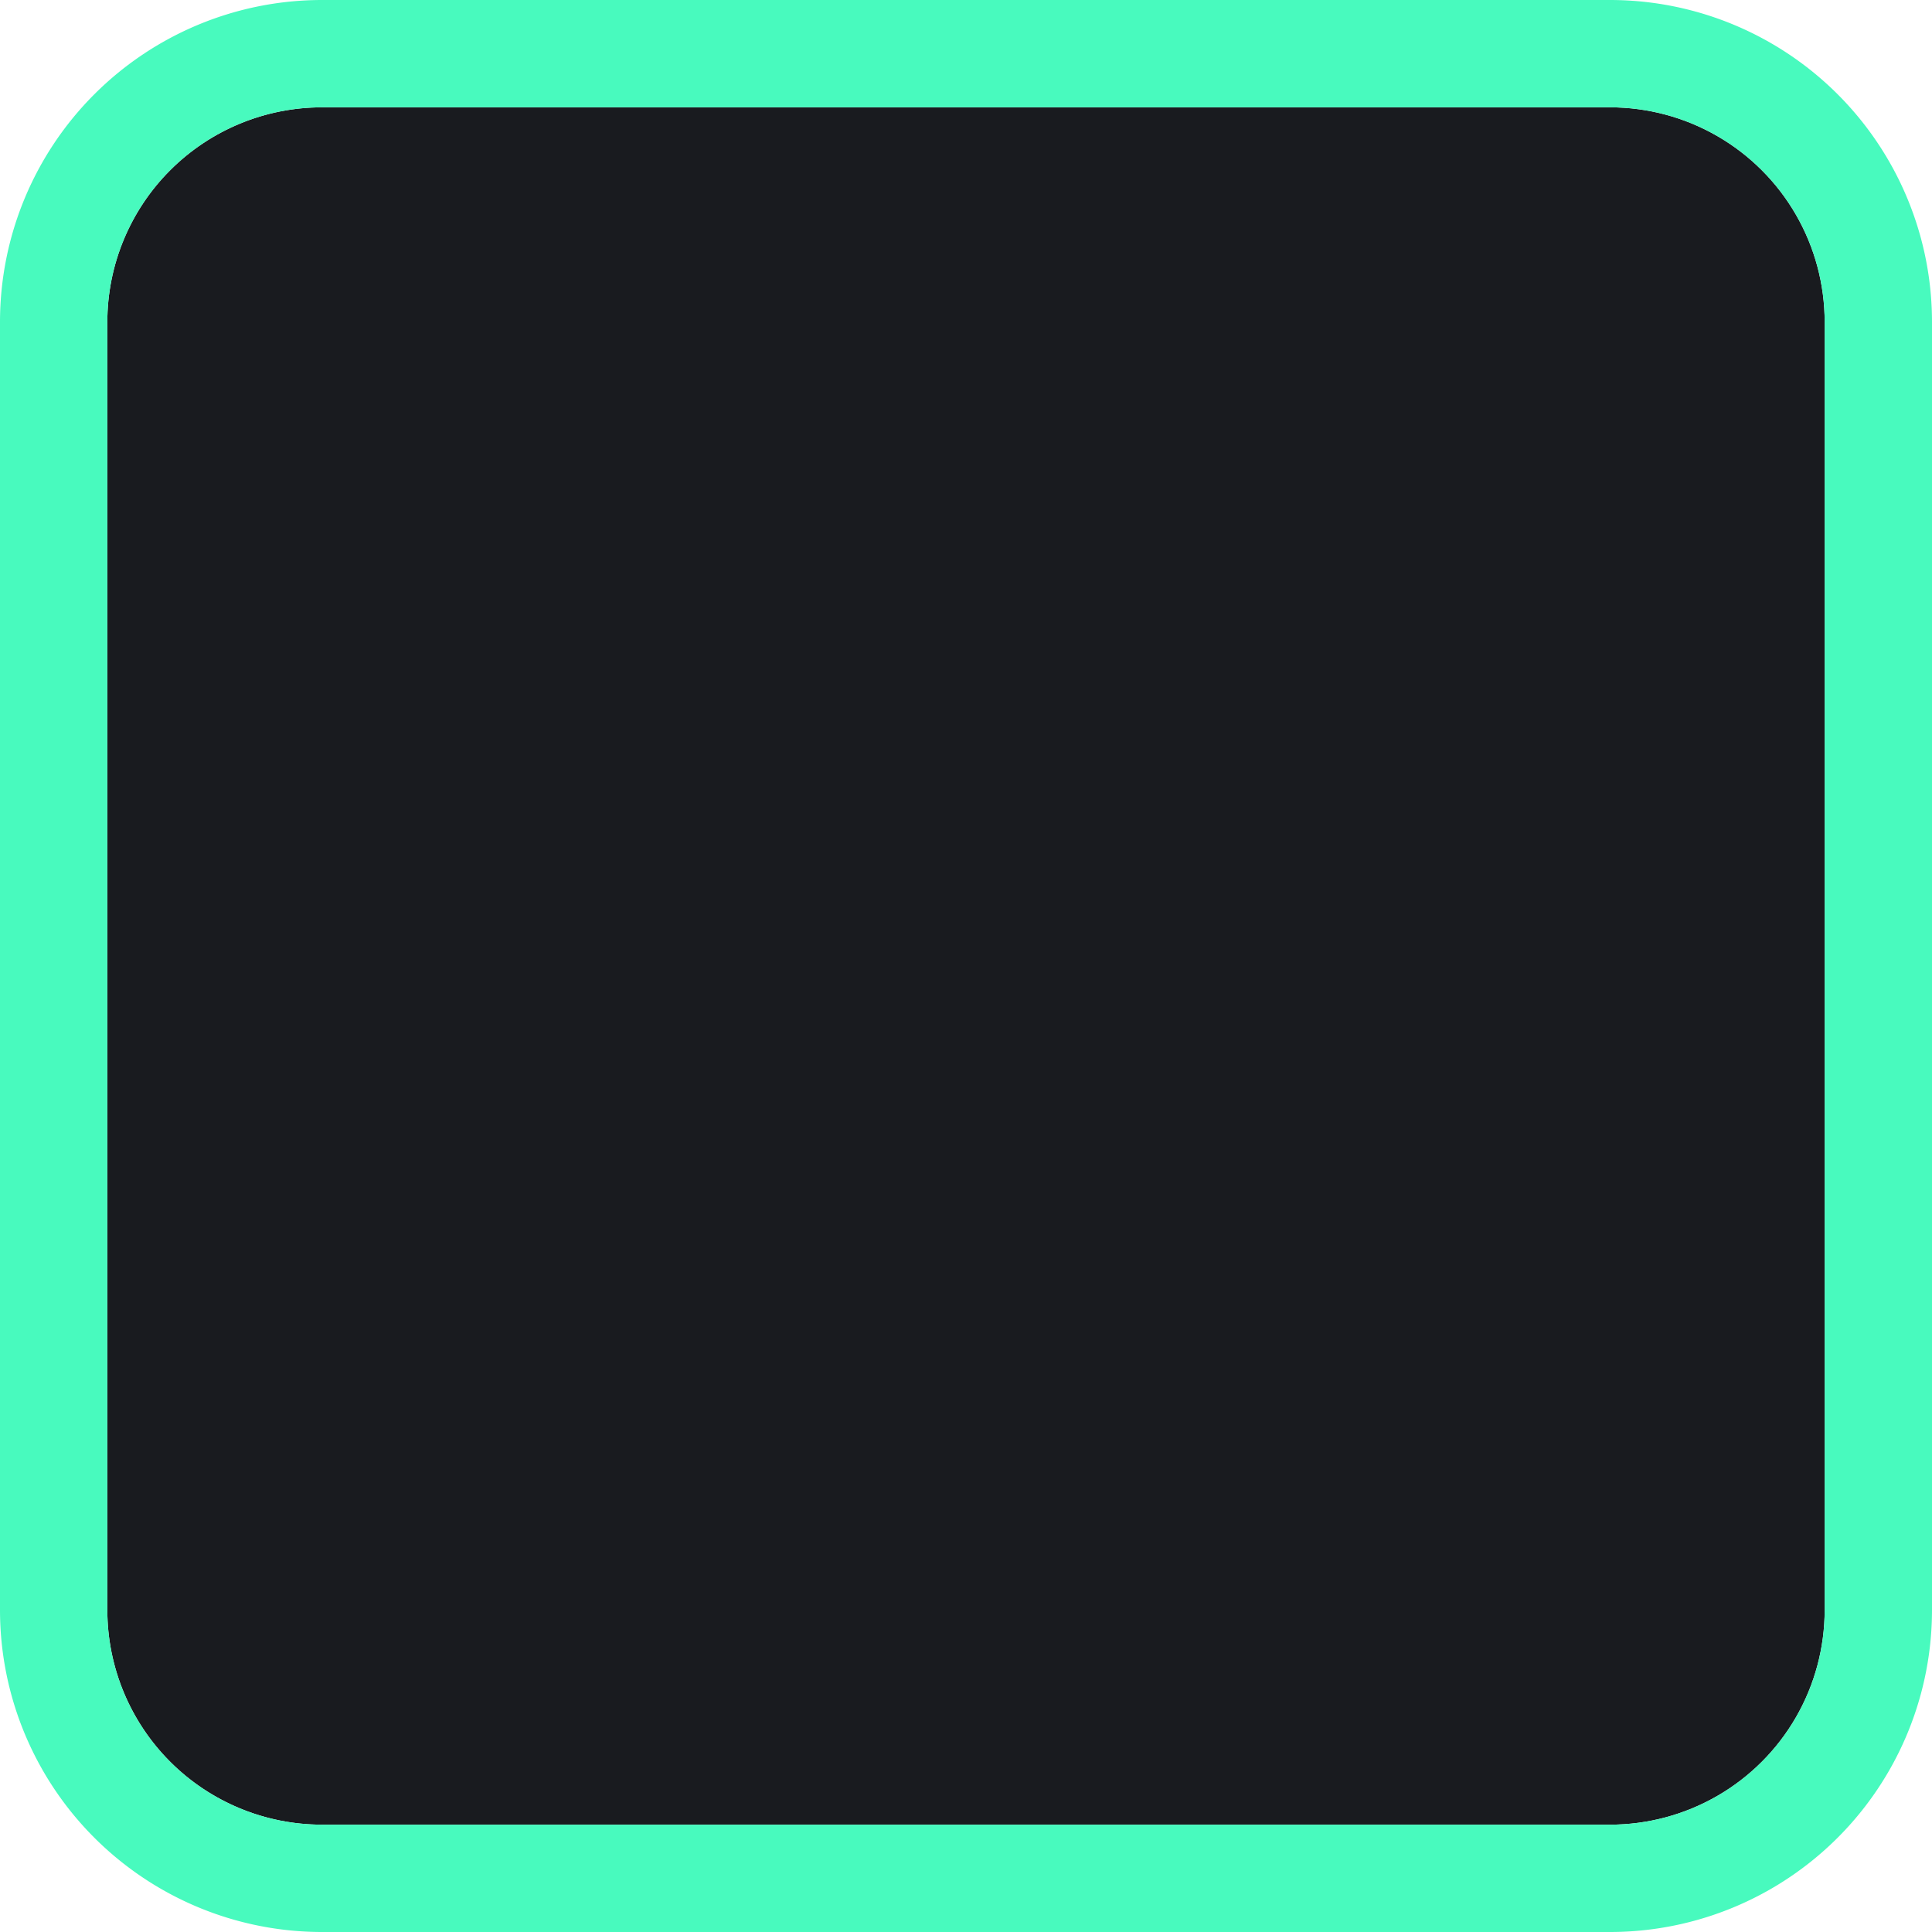 <svg width="18" height="18" viewBox="0 0 18 18" xmlns="http://www.w3.org/2000/svg">
    <defs>
        <clipPath id="2n3tmfpqsa">
            <path d="M916 0v514H0V0h916z"/>
        </clipPath>
        <clipPath id="76lfrya73b">
            <path d="M14 0a2 2 0 0 1 2 2v12a2 2 0 0 1-2 2H2a2 2 0 0 1-2-2V2a2 2 0 0 1 2-2h12z"/>
        </clipPath>
        <clipPath id="yrc12tvbwc">
            <path d="M18-2v20H-2V-2h20zm-4 2H2a2 2 0 0 0-2 2v12a2 2 0 0 0 2 2h12a2 2 0 0 0 2-2V2a2 2 0 0 0-2-2z"/>
        </clipPath>
    </defs>
    <g clip-path="url(#2n3tmfpqsa)" transform="translate(-400 -383)">
        <g clip-path="url(#76lfrya73b)" transform="translate(401 384)">
            <path fill="#191B1F" d="M0 0h16v16H0V0z"/>
        </g>
        <g clip-path="url(#yrc12tvbwc)" transform="translate(401 384)">
            <path d="M2 0h12a2 2 0 0 1 2 2v12a2 2 0 0 1-2 2H2a2 2 0 0 1-2-2V2a2 2 0 0 1 2-2z" stroke="#48FABE" stroke-width="2" fill="none" stroke-miterlimit="5"/>
        </g>
    </g>
</svg>
